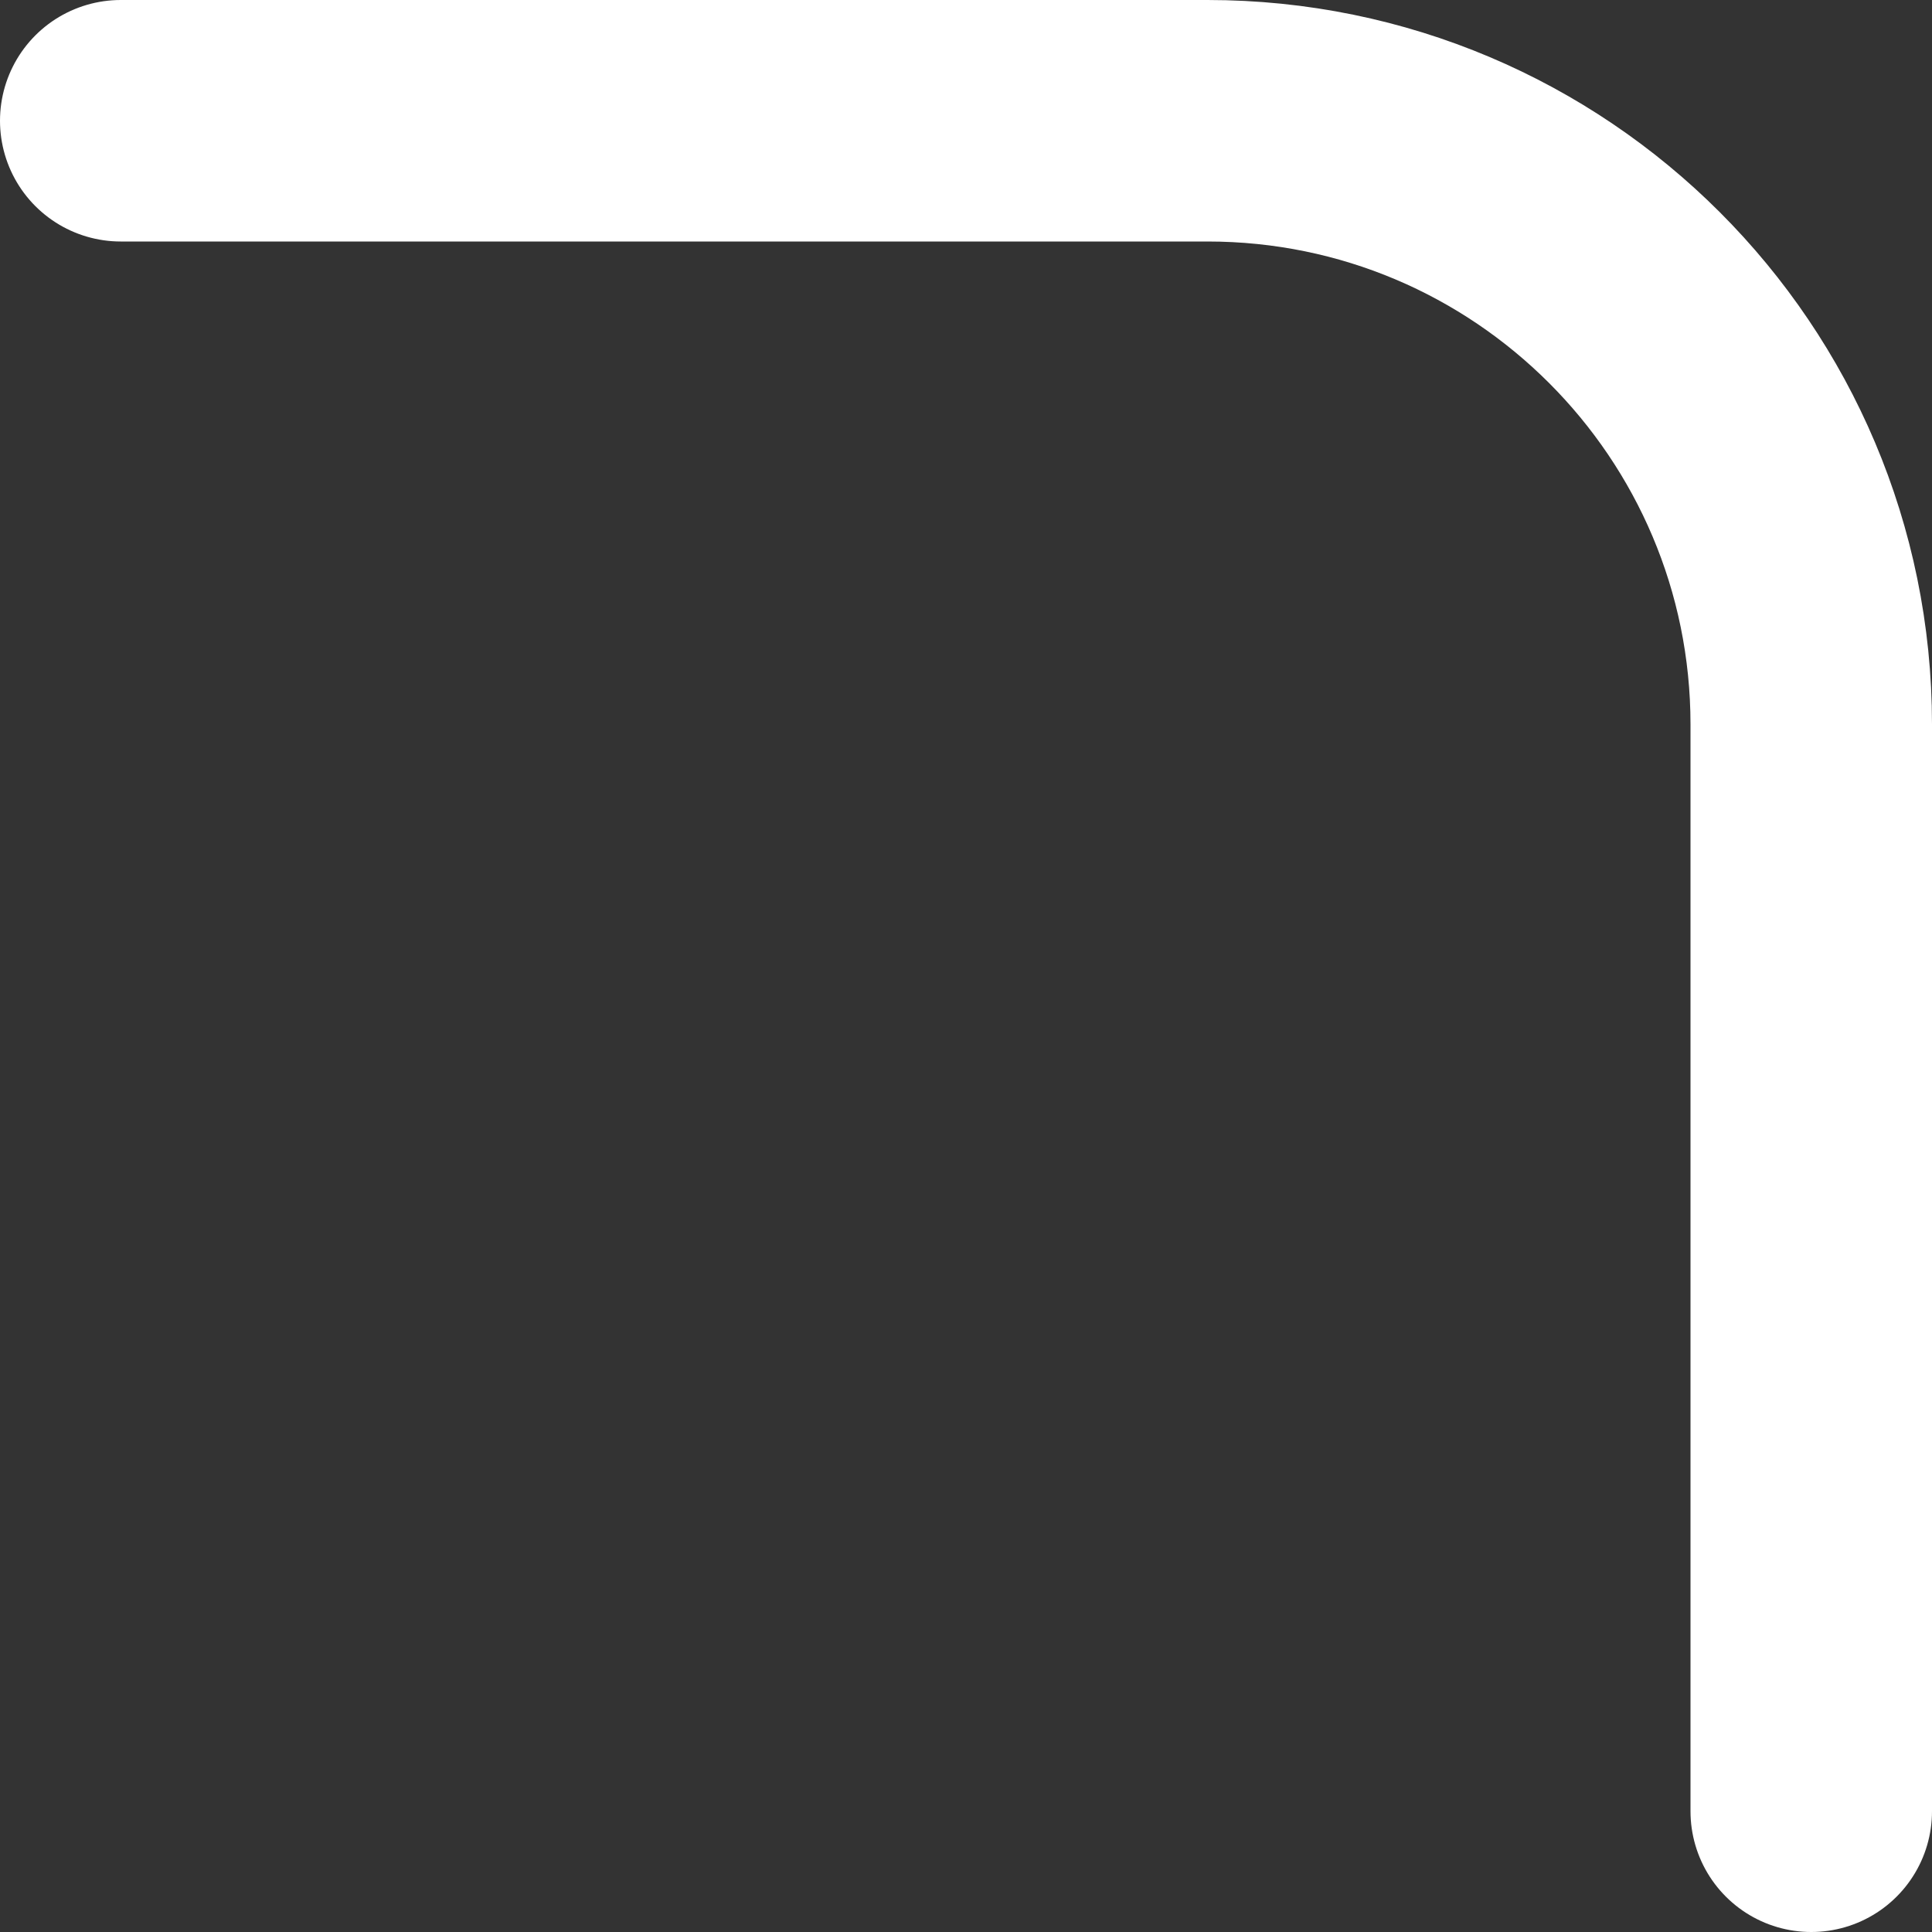 <svg width="32" height="32" viewBox="0 0 32 32" fill="none" xmlns="http://www.w3.org/2000/svg">
<rect x="0" y="0" width="32" height="32" fill="#333333" stroke="none"/>
<path d="M2 2H20C25.523 2 30 6.477 30 12V30" stroke="white" stroke-width="4" stroke-linecap="round"/>
</svg>
